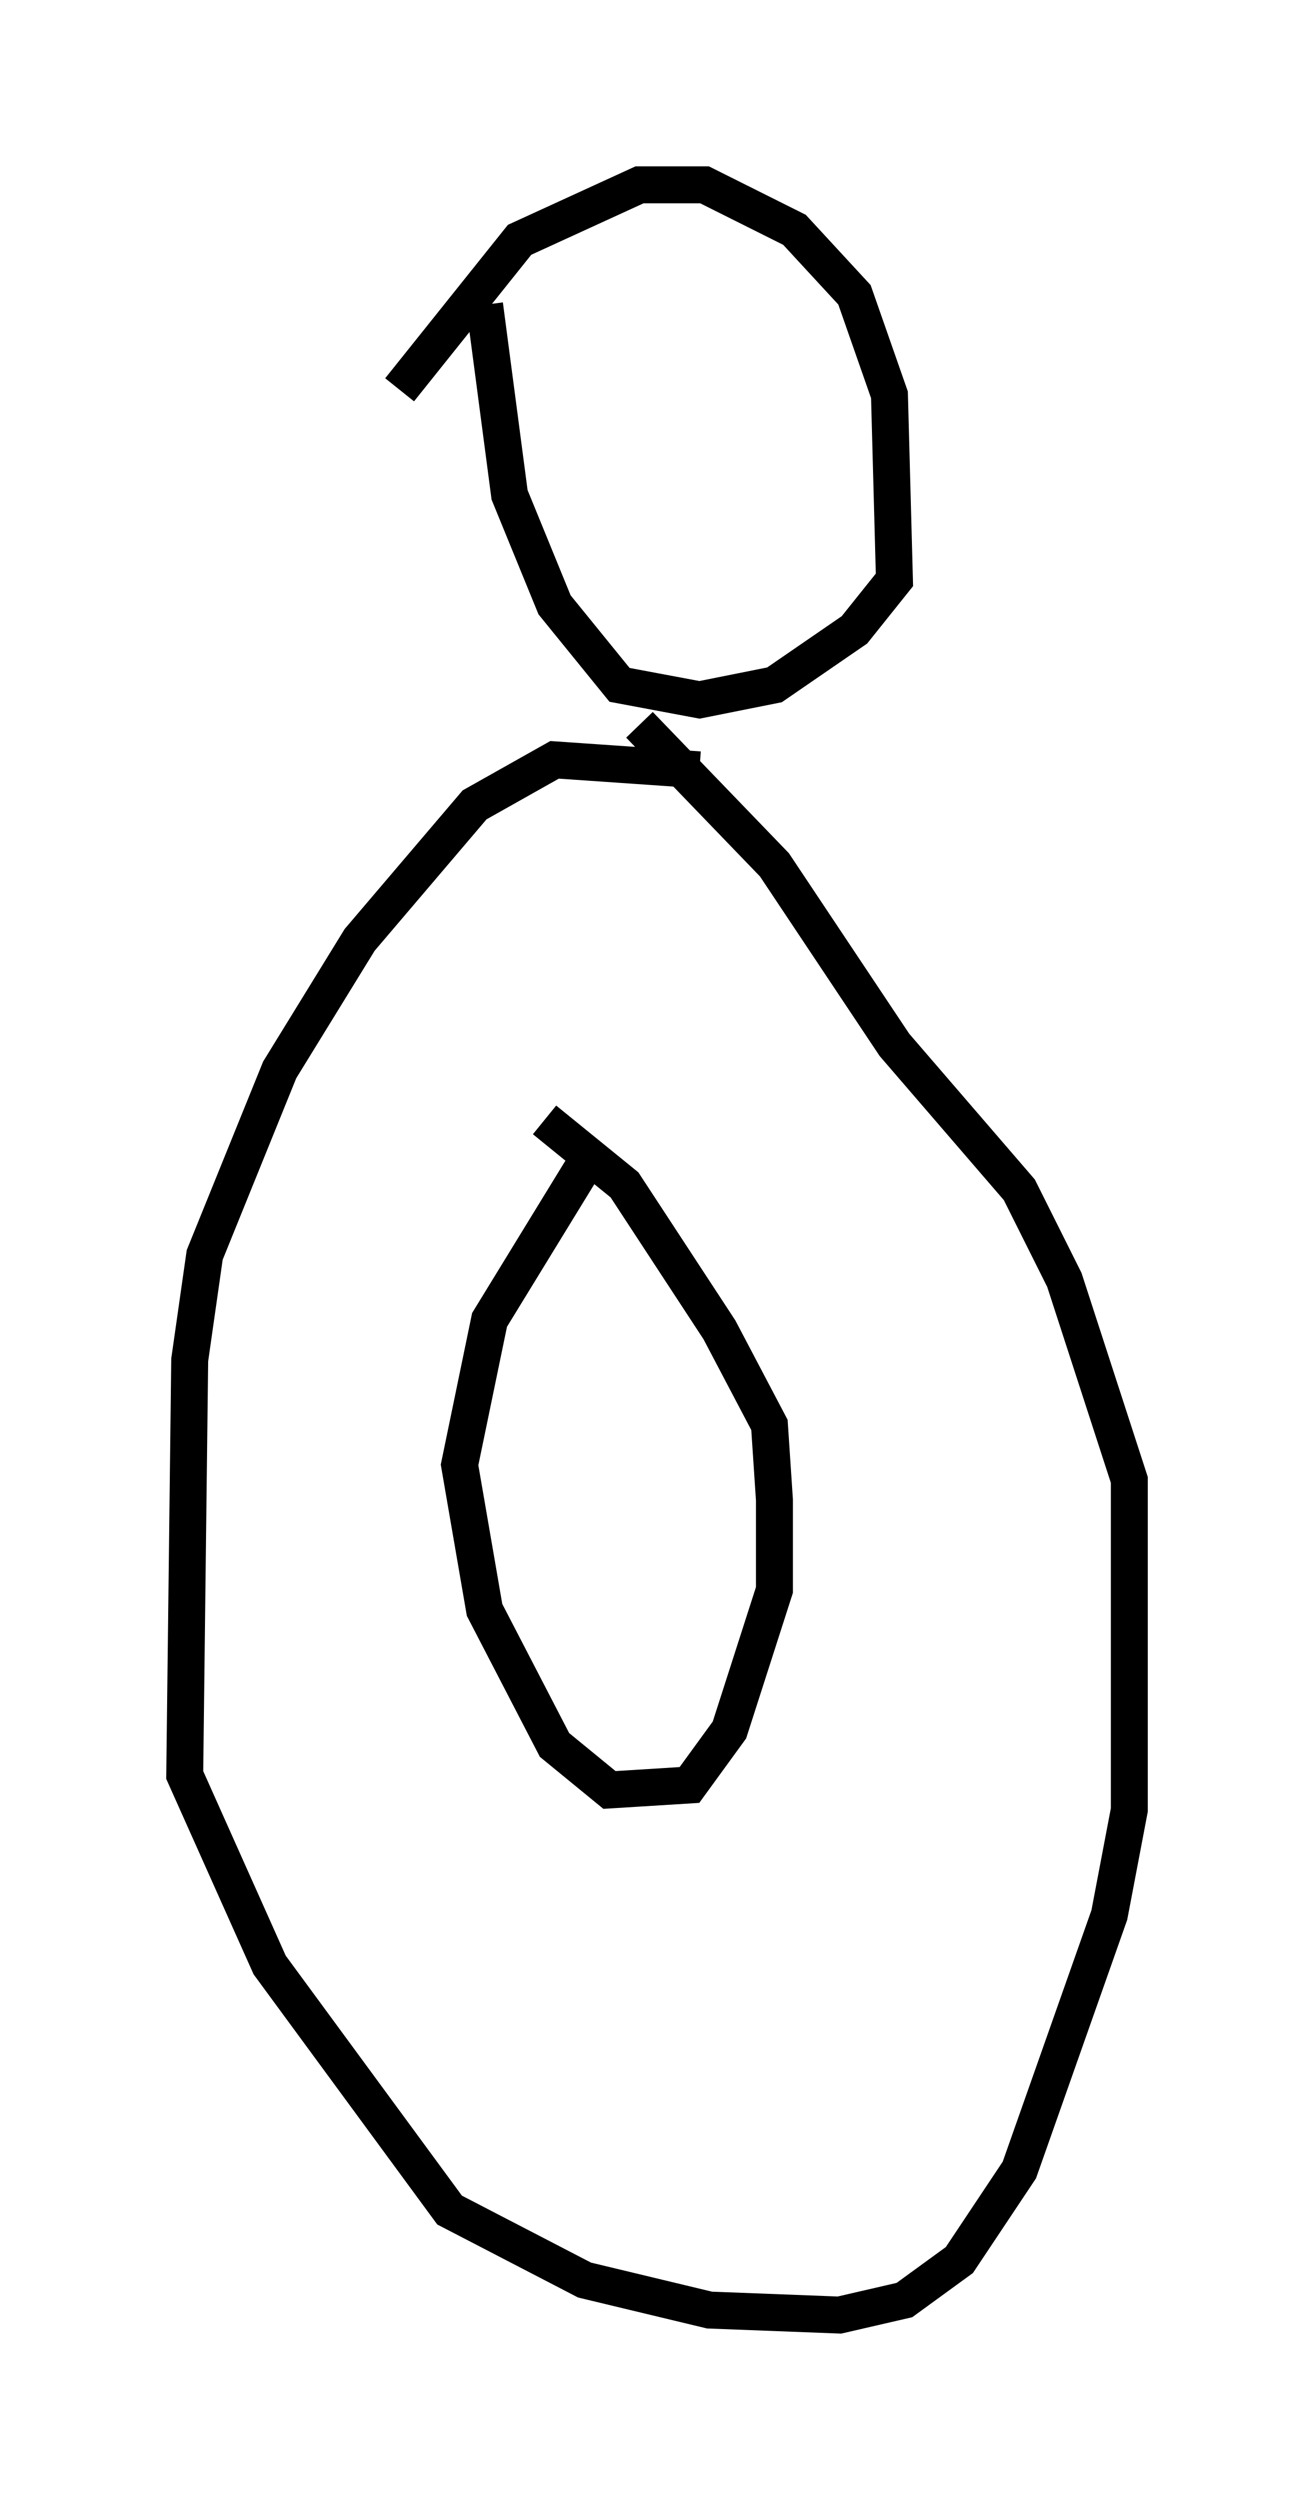 <?xml version="1.0" encoding="utf-8" ?>
<svg baseProfile="full" height="67.645" version="1.1" width="35.575" xmlns="http://www.w3.org/2000/svg" xmlns:ev="http://www.w3.org/2001/xml-events" xmlns:xlink="http://www.w3.org/1999/xlink"><defs /><rect fill="white" height="67.645" width="35.575" x="0" y="0" /><path d="M10.954, 12.713 m-0.135, -2.165 l3.248, -4.059 3.248, -1.488 l1.759, 0.0 2.436, 1.218 l1.624, 1.759 0.947, 2.706 l0.135, 5.007 -1.083, 1.353 l-2.165, 1.488 -2.03, 0.406 l-2.165, -0.406 -1.759, -2.165 l-1.218, -2.977 -0.677, -5.142 m5.819, 12.584 l-3.924, -0.271 -2.165, 1.218 l-3.112, 3.654 -2.165, 3.518 l-2.03, 5.007 -0.406, 2.842 l-0.135, 11.231 2.3, 5.142 l4.871, 6.631 3.654, 1.894 l3.383, 0.812 3.518, 0.135 l1.759, -0.406 1.488, -1.083 l1.624, -2.436 2.436, -6.901 l0.541, -2.842 0.0, -8.931 l-1.759, -5.413 -1.218, -2.436 l-3.383, -3.924 -3.248, -4.871 l-3.654, -3.789 m-1.488, 11.908 l-2.571, 4.195 -0.812, 3.924 l0.677, 3.924 1.894, 3.654 l1.488, 1.218 2.165, -0.135 l1.083, -1.488 1.218, -3.789 l0.0, -2.436 -0.135, -2.03 l-1.353, -2.571 -2.571, -3.924 l-2.165, -1.759 " fill="none" stroke="black" stroke-width="1" /></svg>